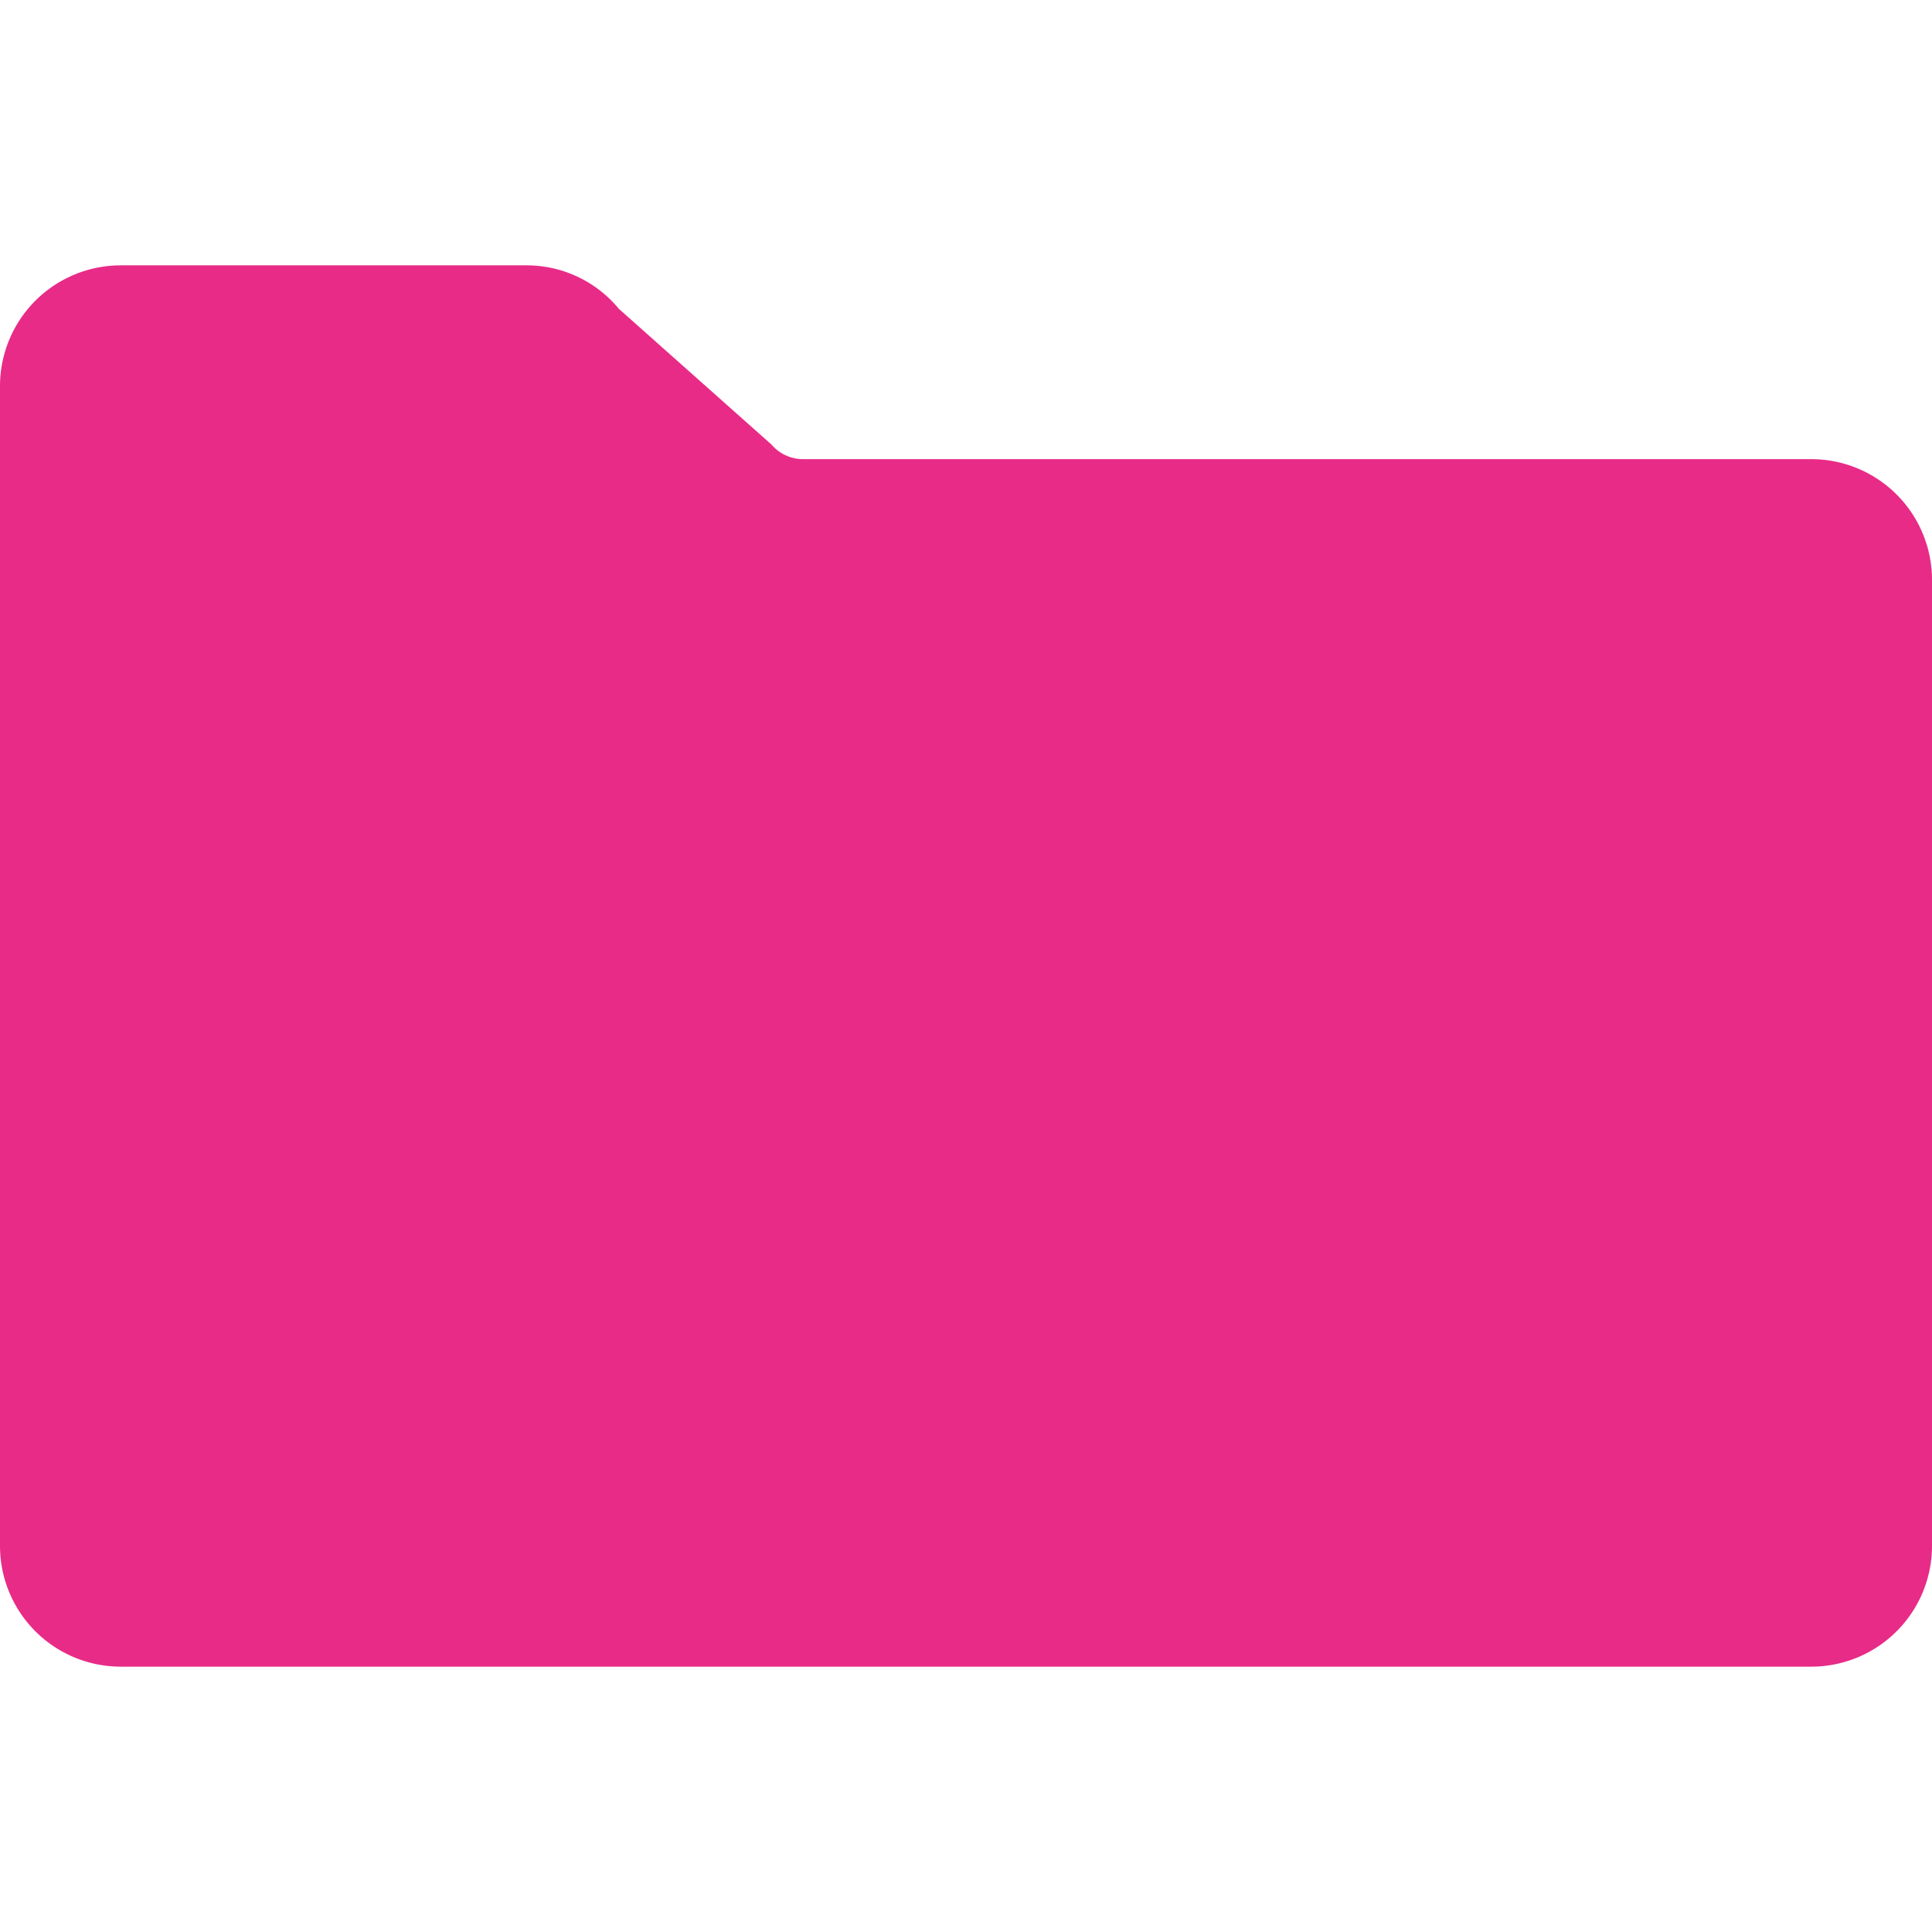 <svg id="Layer_1" data-name="Layer 1" xmlns="http://www.w3.org/2000/svg" viewBox="0 0 256 256"><defs><style>.cls-1{fill:#e82b87;}</style></defs><path class="cls-1" d="M240,60.84H106.35a5.48,5.48,0,0,1-4.11-1.92L82,40.92a15.85,15.85,0,0,0-12.26-5.76H16a16,16,0,0,0-16,16V204.84a16,16,0,0,0,16,16H240a16,16,0,0,0,16-16v-128A16,16,0,0,0,240,60.84Z"/></svg>